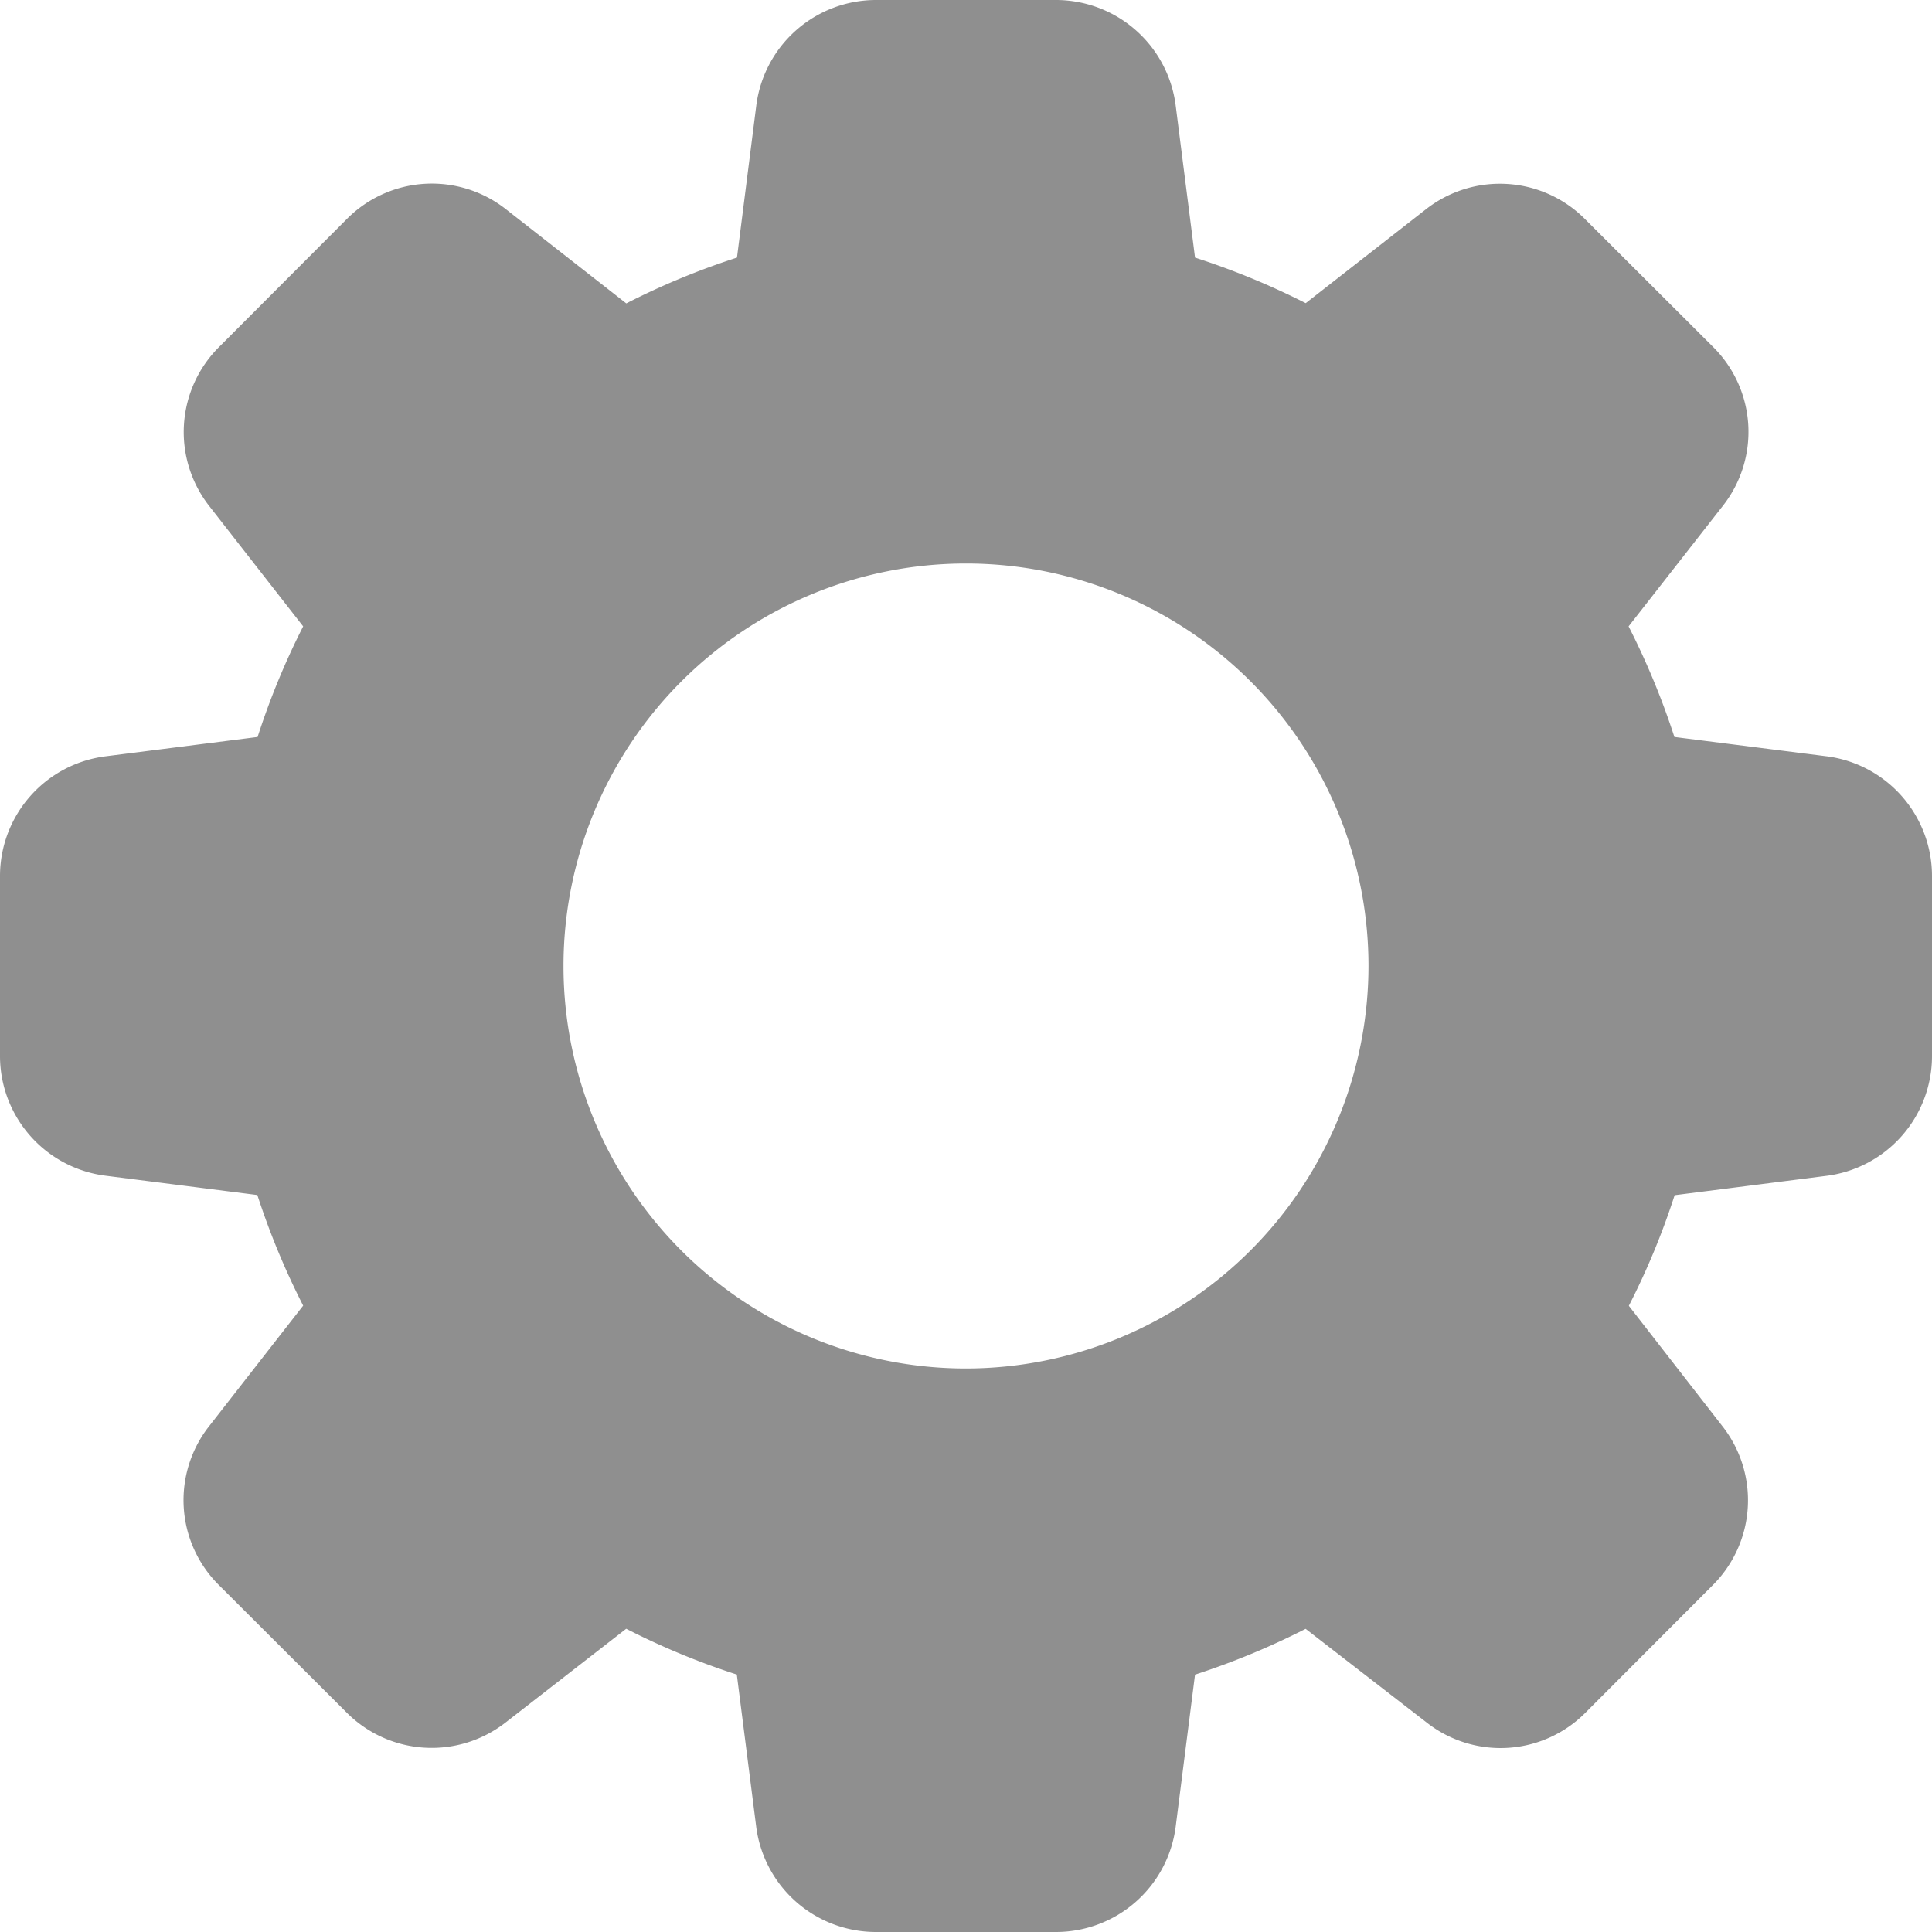 <svg xmlns="http://www.w3.org/2000/svg" xmlns:xlink="http://www.w3.org/1999/xlink" width="24" height="24" viewBox="0 0 24 24">
  
  <g id="Mask_Group_250" data-name="Mask Group 250" transform="translate(-35 -759)" clip-path="url(#clip-path)">
    <g id="svgexport-6_48_" data-name="svgexport-6 (48)" transform="translate(35 759)">
      <path id="Path_2121" data-name="Path 2121" d="M22.683,9.394,20.8,9.155a9.45,9.45,0,0,0-.569-1.374L21.4,6.286a1.486,1.486,0,0,0-.122-1.979L19.7,2.732A1.491,1.491,0,0,0,17.713,2.6L16.22,3.766A9.416,9.416,0,0,0,14.845,3.2L14.606,1.32A1.5,1.5,0,0,0,13.12,0H10.88A1.5,1.5,0,0,0,9.394,1.317L9.155,3.2a9.307,9.307,0,0,0-1.375.569L6.286,2.6a1.488,1.488,0,0,0-1.979.122L2.732,4.3A1.491,1.491,0,0,0,2.6,6.287L3.766,7.781A9.34,9.34,0,0,0,3.2,9.155L1.32,9.394A1.5,1.5,0,0,0,0,10.88v2.24a1.5,1.5,0,0,0,1.317,1.486l1.88.239a9.45,9.45,0,0,0,.569,1.374L2.6,17.714a1.486,1.486,0,0,0,.122,1.979L4.3,21.268a1.492,1.492,0,0,0,1.985.126l1.494-1.161a9.232,9.232,0,0,0,1.374.569l.239,1.876A1.5,1.5,0,0,0,10.88,24h2.24a1.5,1.5,0,0,0,1.486-1.317l.239-1.88a9.45,9.45,0,0,0,1.374-.569l1.5,1.161a1.486,1.486,0,0,0,1.979-.122L21.268,19.7a1.49,1.49,0,0,0,.127-1.985l-1.161-1.494a9.232,9.232,0,0,0,.569-1.374l1.876-.239A1.5,1.5,0,0,0,24,13.12V10.88a1.5,1.5,0,0,0-1.316-1.486ZM12,17a5,5,0,1,1,5-5,5.006,5.006,0,0,1-5,5Z" fill="#8f8f8f"/>
    </g>
  </g>
</svg>
